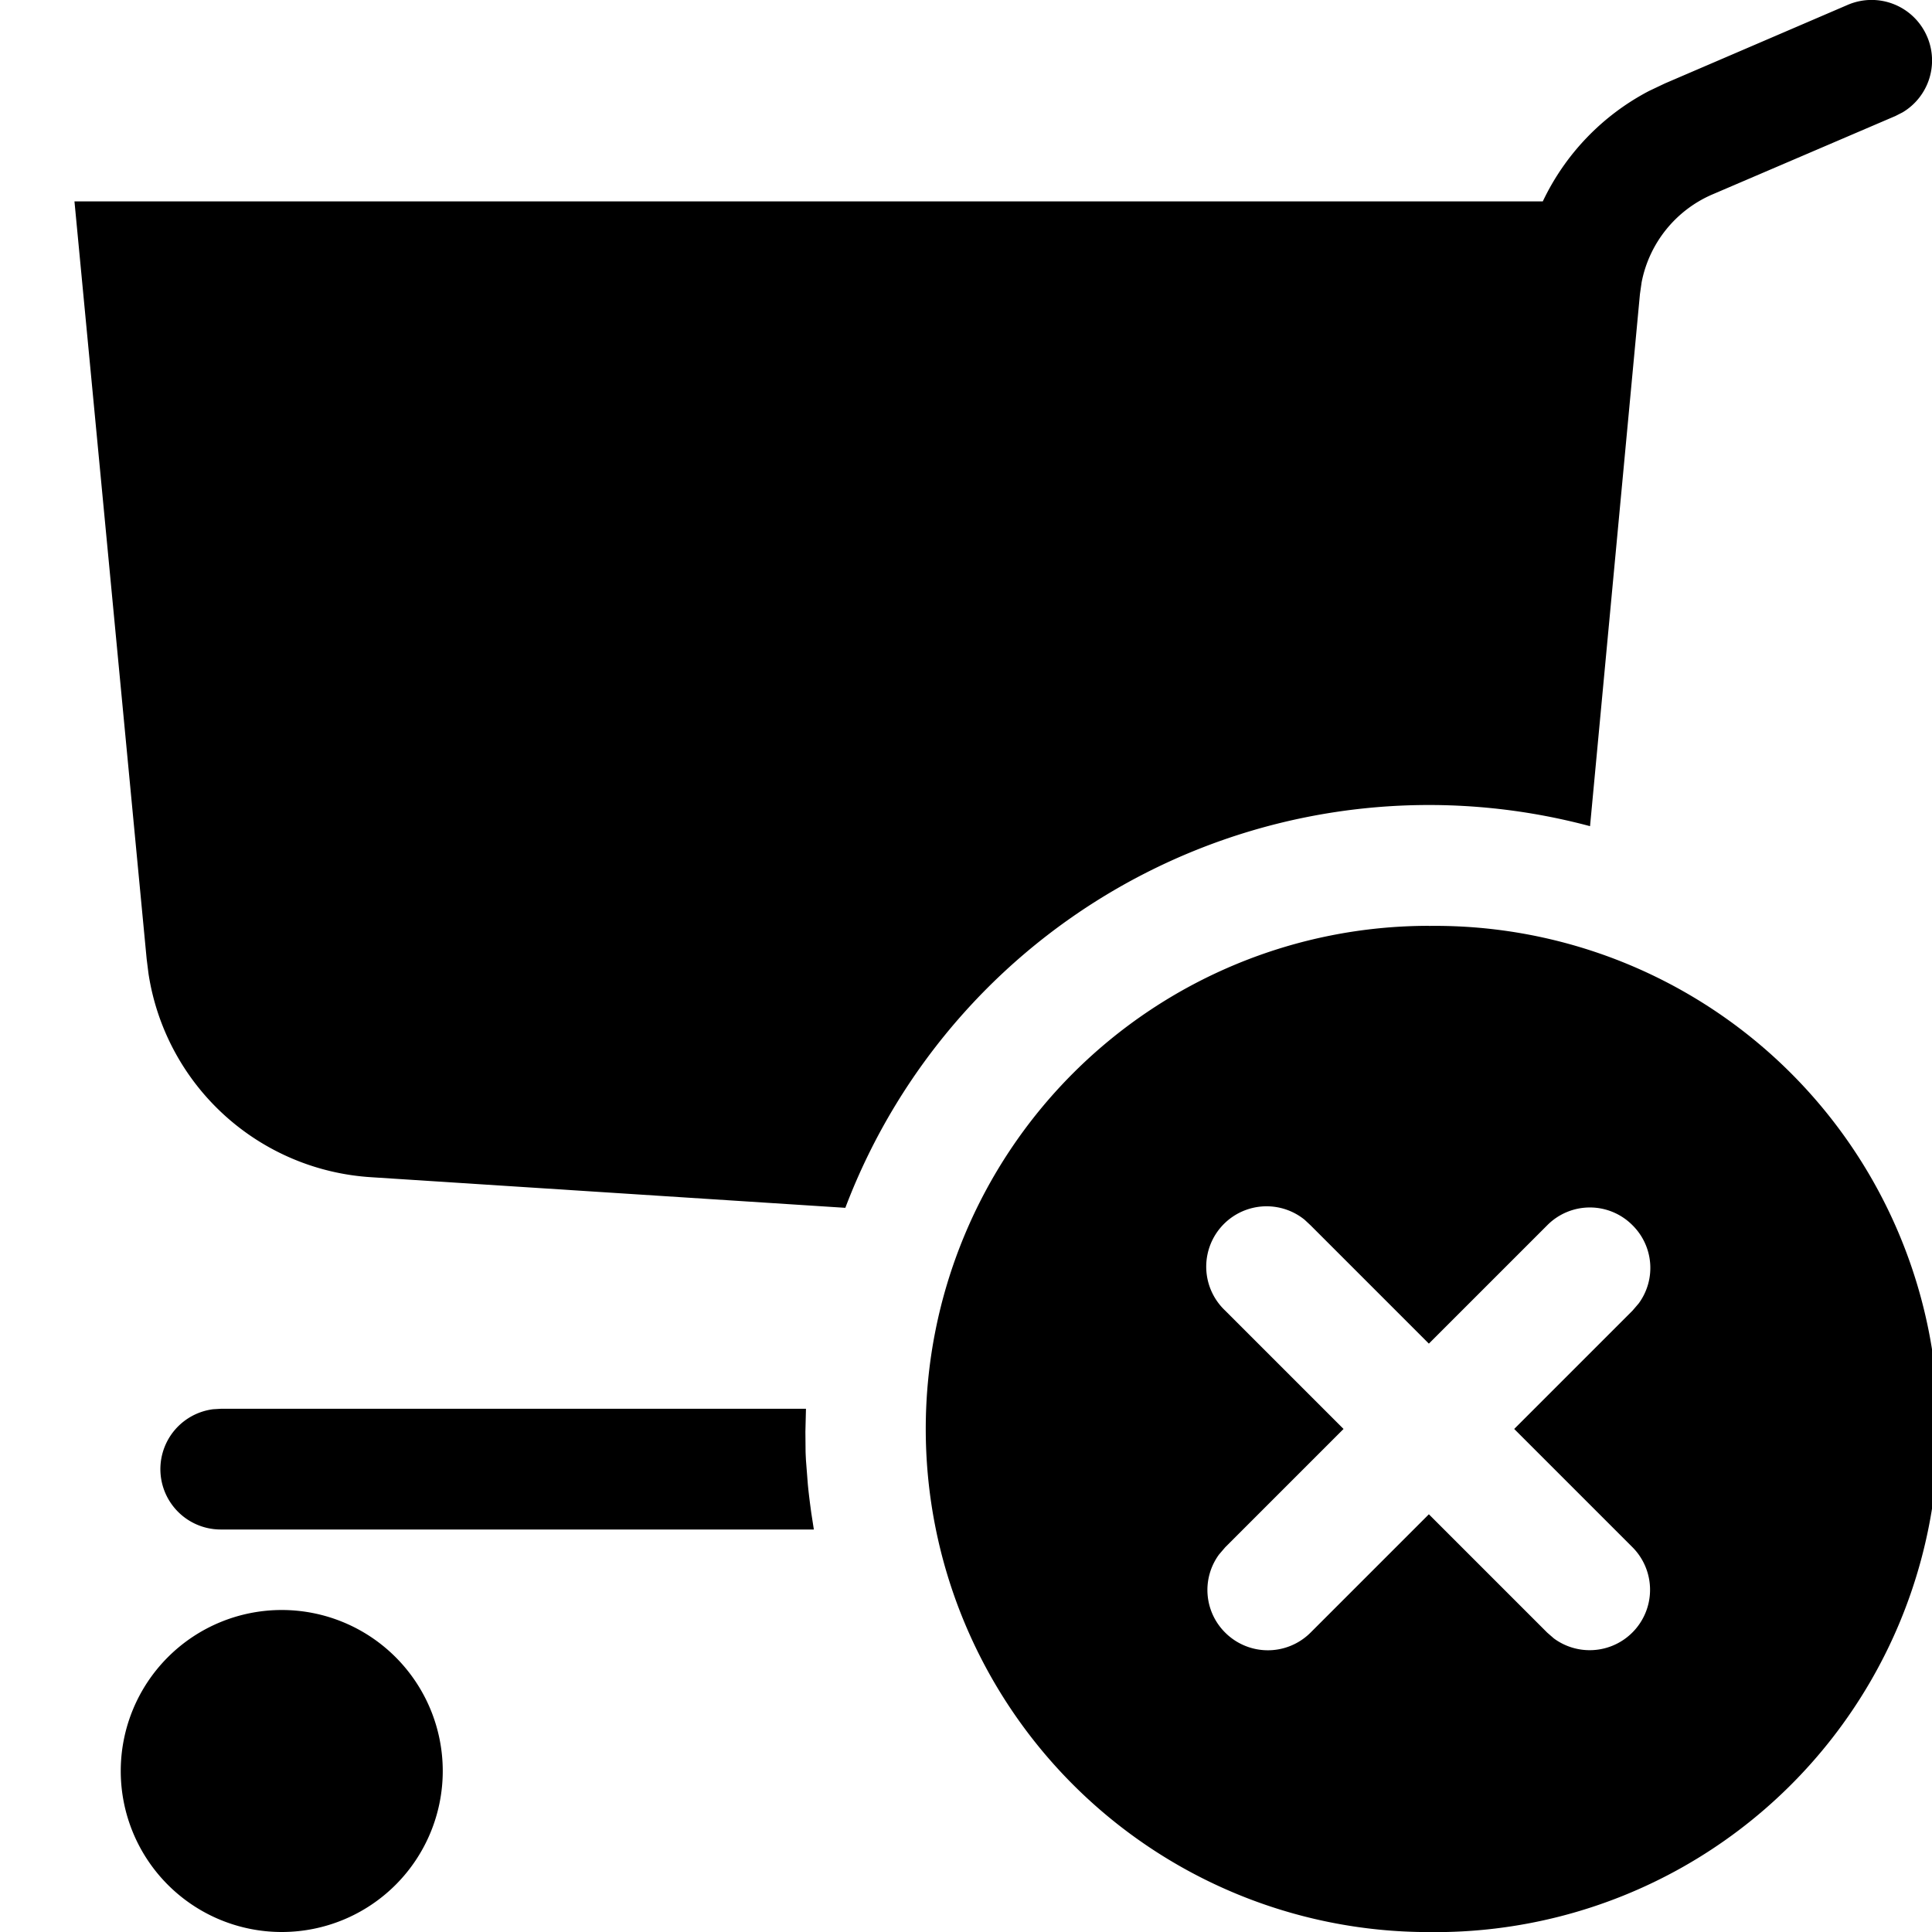 <svg width="24" height="24" xmlns="http://www.w3.org/2000/svg"><path d="M3.5 20a2 2 0 110 4 2 2 0 010-4zM23.94.456a.75.75 0 01-.304.939l-.09.046-2.271.973a1.5 1.5 0 00-.882 1.092l-.021.147-.62 6.61a7.753 7.753 0 00-9.251 4.741l-5.886-.38a2.986 2.986 0 01-2.77-2.527l-.023-.183-.897-9.412h18.24a2.998 2.998 0 011.32-1.372l.198-.094L22.954.06a.75.75 0 01.985.394zm-6.19 11.046a6.25 6.25 0 110 12.499 6.25 6.25 0 010-12.5zm-1.544 3.65a.75.75 0 00-.986 1.129l1.47 1.47-1.47 1.47-.077.09a.745.745 0 00.077.97.75.75 0 001.06 0l1.47-1.47 1.47 1.47.084.073a.75.75 0 00.976-1.133l-1.47-1.47 1.47-1.47.077-.09a.745.745 0 00-.077-.97.745.745 0 00-1.06 0l-1.47 1.47-1.47-1.47zM2.75 17.5h7.262l-.007.286.002.226c0 .04.003.083.005.128l.023.295c.01.108.025.227.043.358l.032.207H2.75a.75.75 0 01-.102-1.494l.102-.006z" fill-rule="evenodd"/></svg>